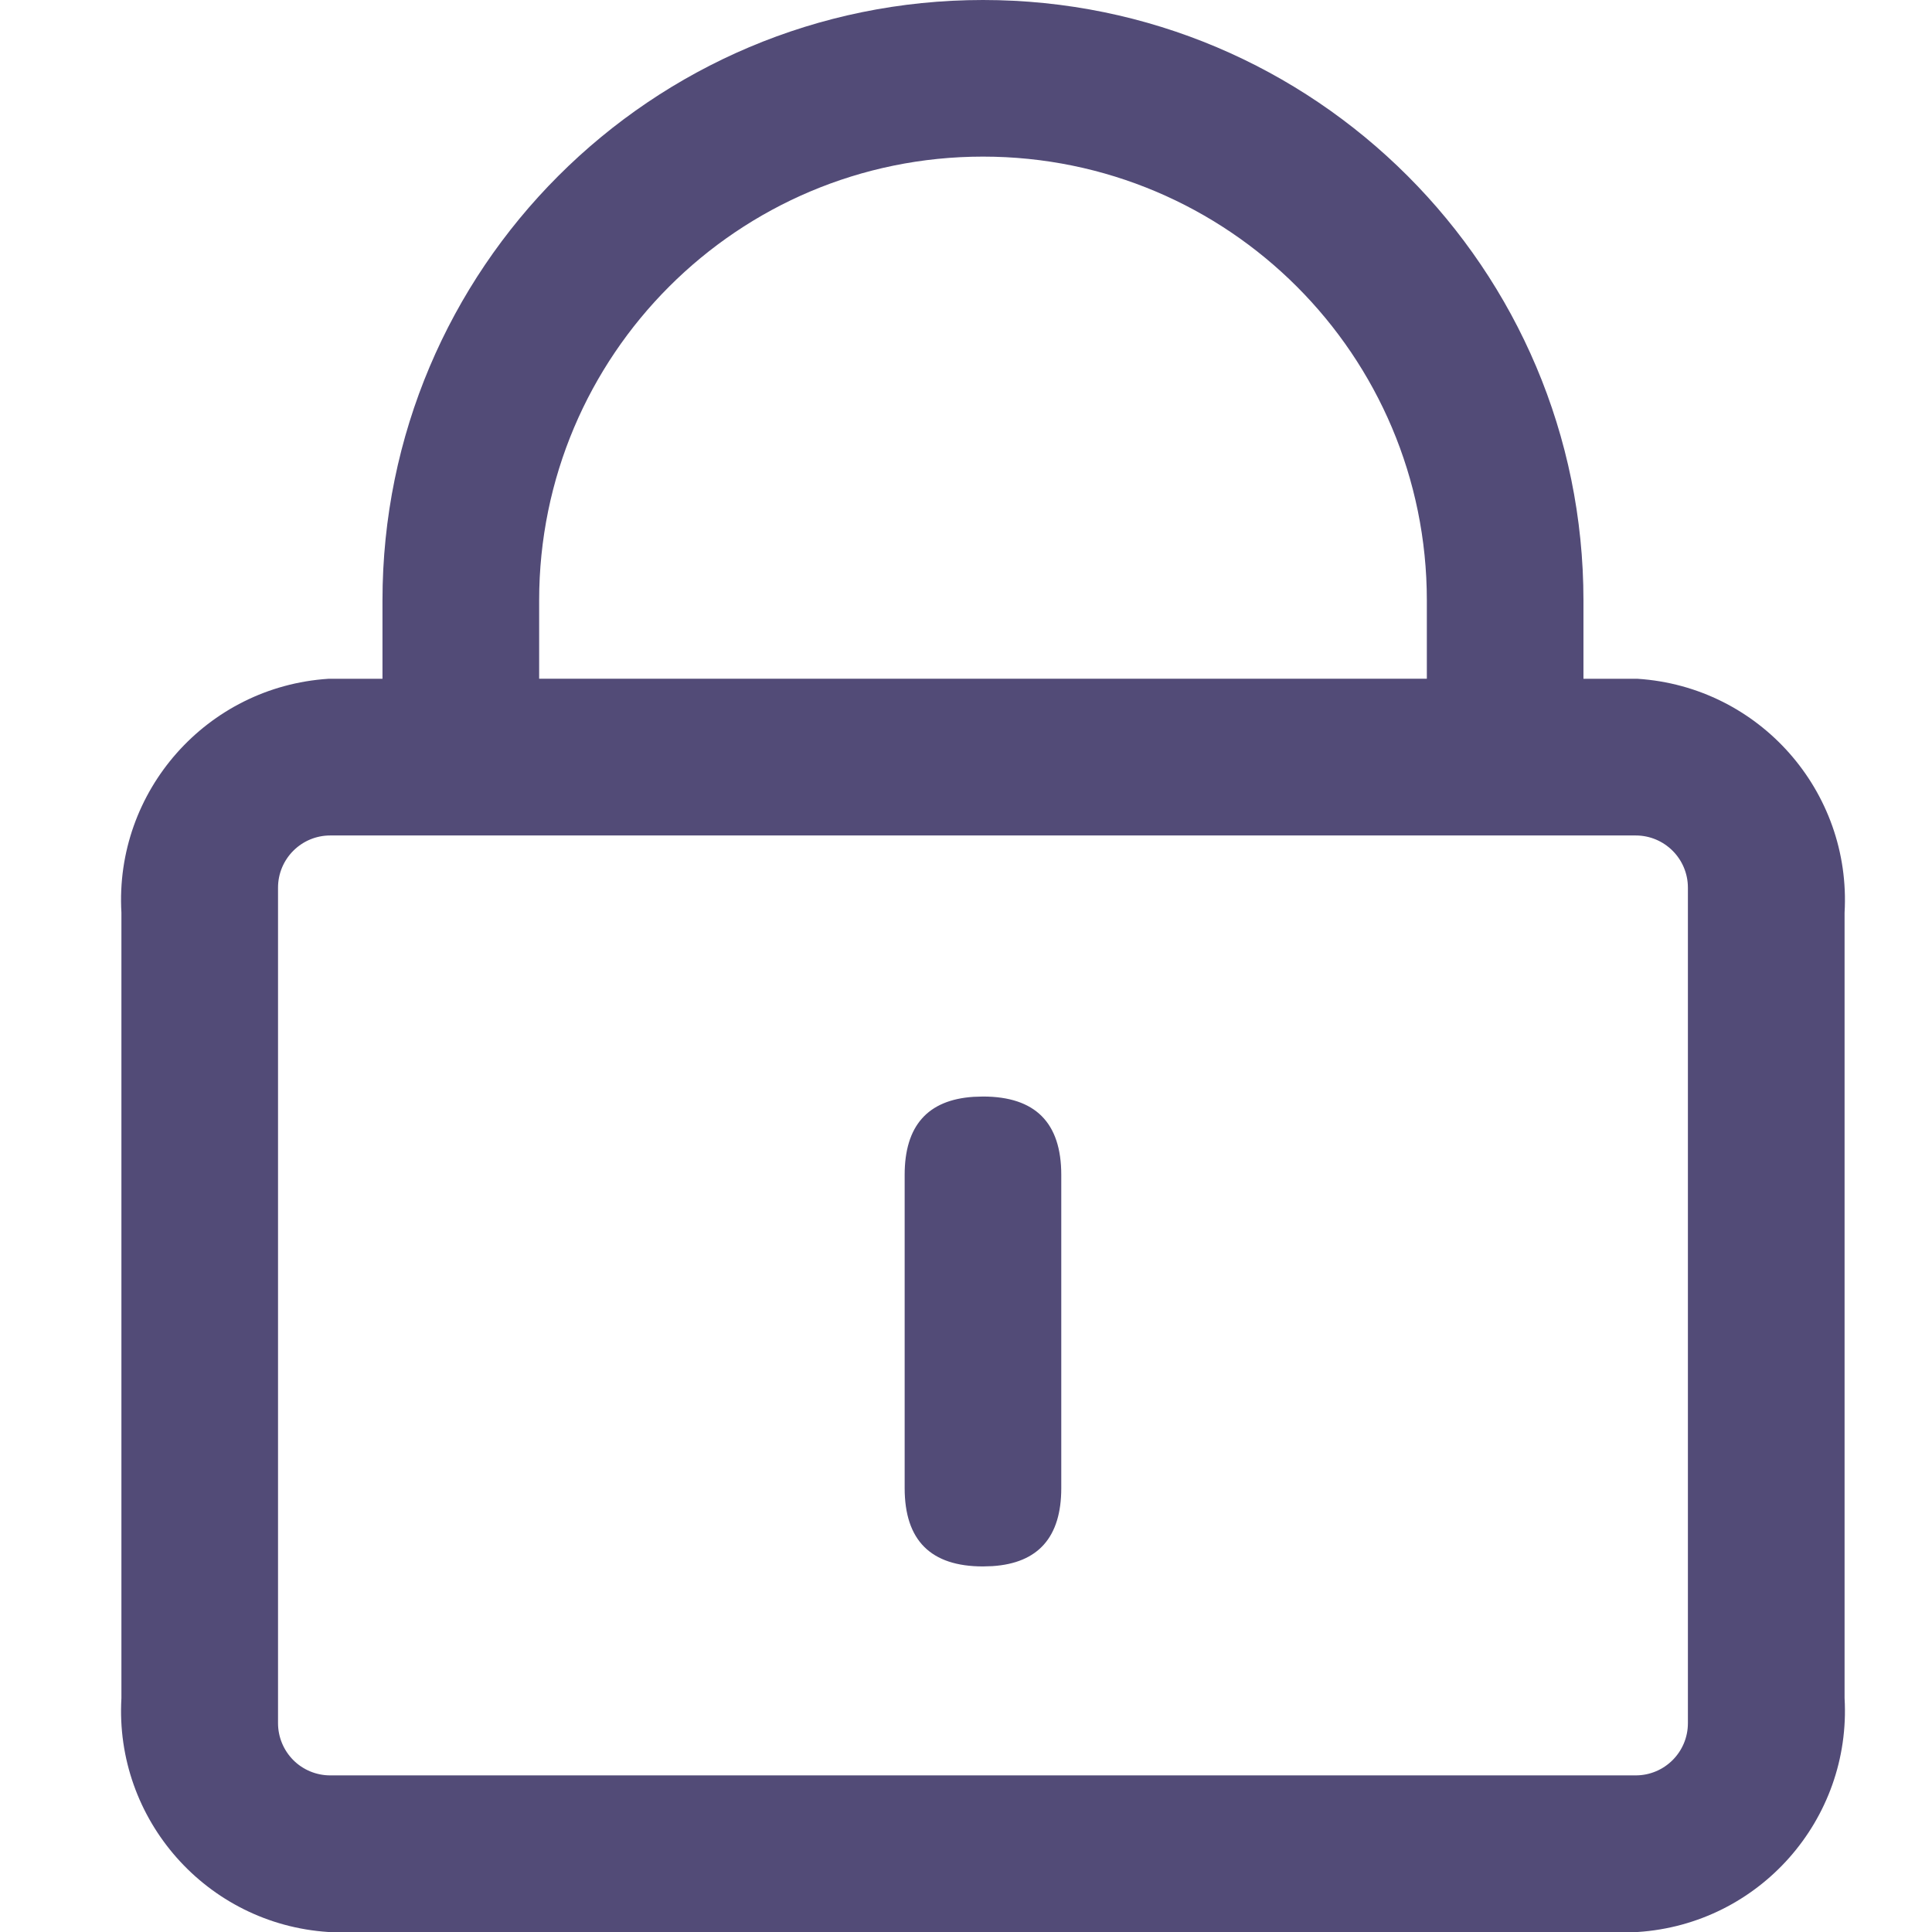 <svg height="32" viewBox="0 0 32 32" width="32" xmlns="http://www.w3.org/2000/svg"><path d="m16.281 0c5.493 0 9.946 4.453 9.946 9.946l-0 1.297.898 0c2.012.131 3.542 1.86 3.427 3.873v13.011c.115 2.013-1.415 3.742-3.427 3.873h-21.687c-2.012-.131-3.542-1.86-3.427-3.873v-13.011c-.115-2.013 1.415-3.742 3.427-3.873l.897-0.0 0-1.297c0-5.493 4.453-9.946 9.946-9.946zm10.811 13.838h-21.622c-.478 0-.865.387-.865.865v13.838c0 .229.091.449.253.612.162.162.382.253.612.253h21.622c.478 0 .865-.387.865-.865v-13.838c0-.478-.387-.865-.865-.865zm-10.811 4.324c.865 0 1.297.432 1.297 1.297v5.189c0 .811-.38 1.242-1.14 1.292l-.157.005c-.865 0-1.297-.432-1.297-1.297v-5.189c0-.811.38-1.242 1.14-1.292zm0-15.568c-4.06 0-7.351 3.291-7.351 7.351v1.297h14.703v-1.297c0-4.06-3.291-7.351-7.351-7.351z" fill="#524b77"/></svg>